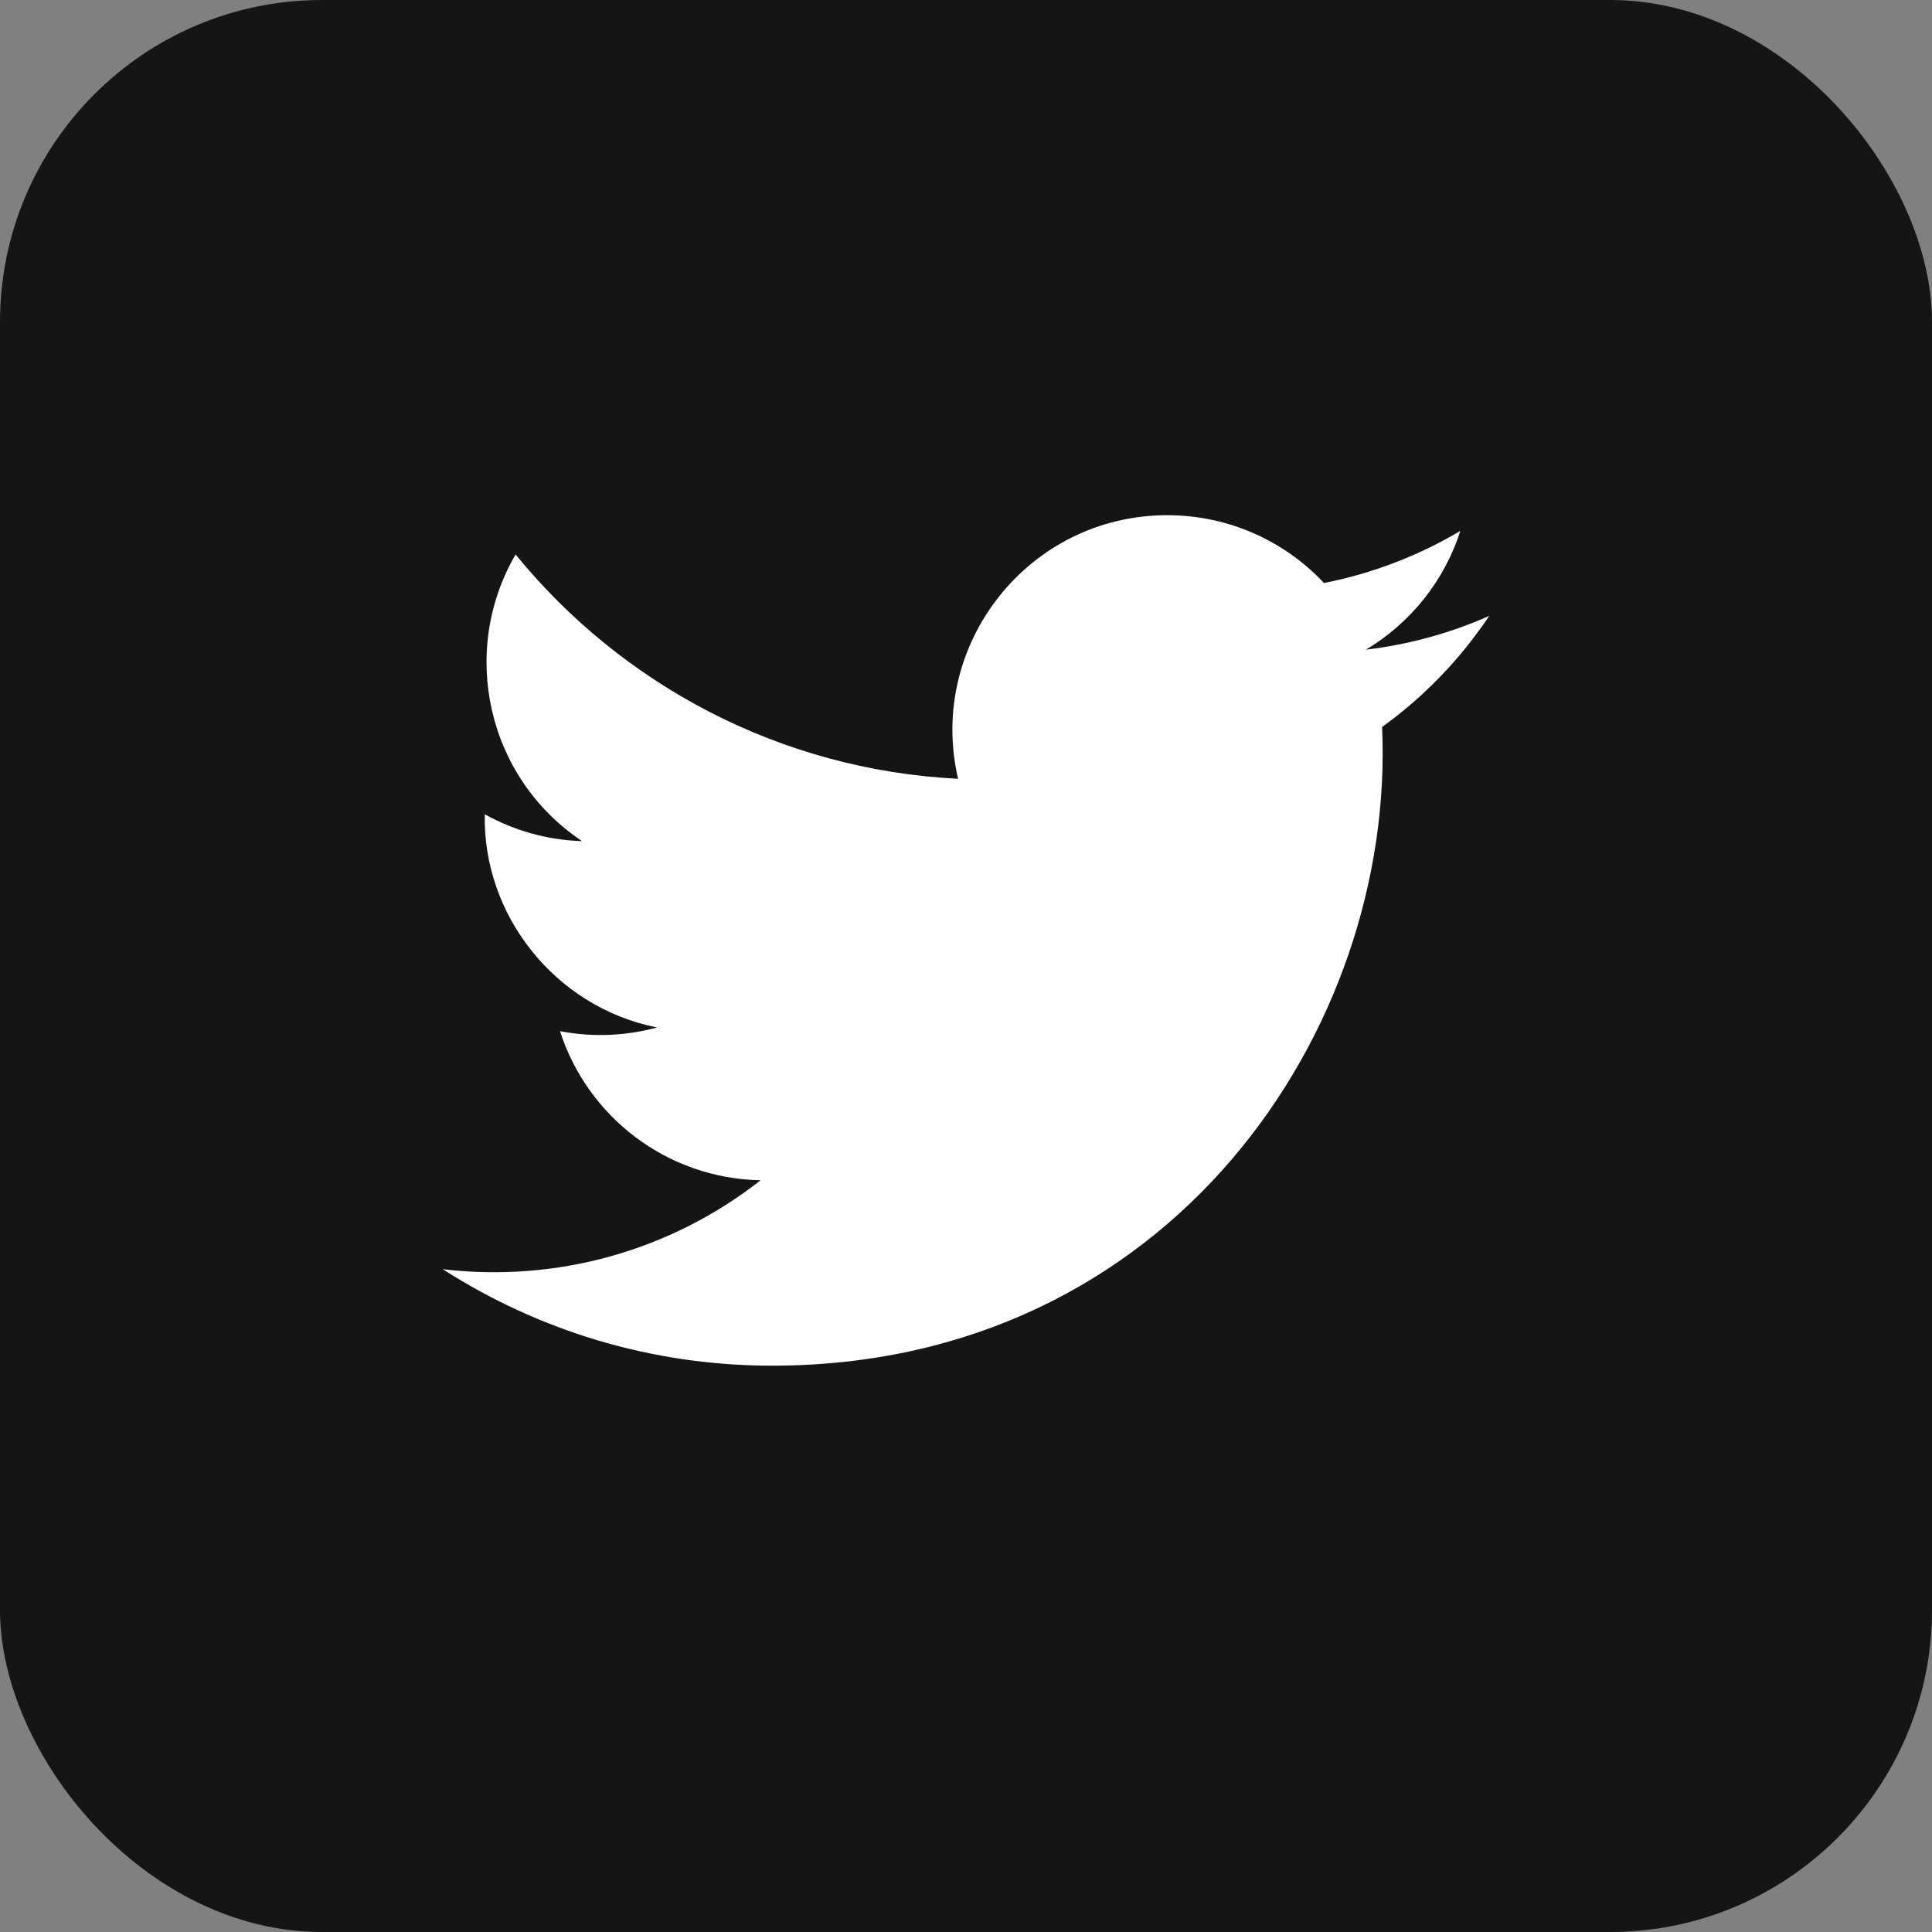 <svg width="30" height="30" viewBox="0 0 30 30" fill="none" xmlns="http://www.w3.org/2000/svg">
<rect x="0" y="0" width="30" height="30" fill="#808080" stroke="none"/>
<rect width="30" height="30" rx="5" fill="#171414"/>
<g clip-path="url(#clip0_93_121674)">
<path d="M23.125 9.563C22.527 9.829 21.885 10.008 21.21 10.088C21.899 9.676 22.428 9.022 22.676 8.244C22.032 8.626 21.319 8.903 20.559 9.053C19.951 8.405 19.084 8 18.125 8C15.973 8 14.391 10.008 14.877 12.093C12.107 11.954 9.651 10.627 8.006 8.61C7.133 10.108 7.553 12.069 9.038 13.061C8.492 13.044 7.977 12.894 7.528 12.644C7.492 14.188 8.599 15.633 10.202 15.955C9.733 16.082 9.219 16.112 8.696 16.012C9.12 17.336 10.351 18.3 11.811 18.327C10.409 19.426 8.644 19.917 6.875 19.708C8.35 20.654 10.103 21.206 11.986 21.206C18.175 21.206 21.673 15.978 21.461 11.289C22.113 10.819 22.678 10.232 23.125 9.563Z" fill="white"/>
</g>
<defs>
<clipPath id="clip0_93_121674">
<rect width="17" height="14" fill="white" transform="translate(6.5 8)"/>
</clipPath>
</defs>
</svg>
